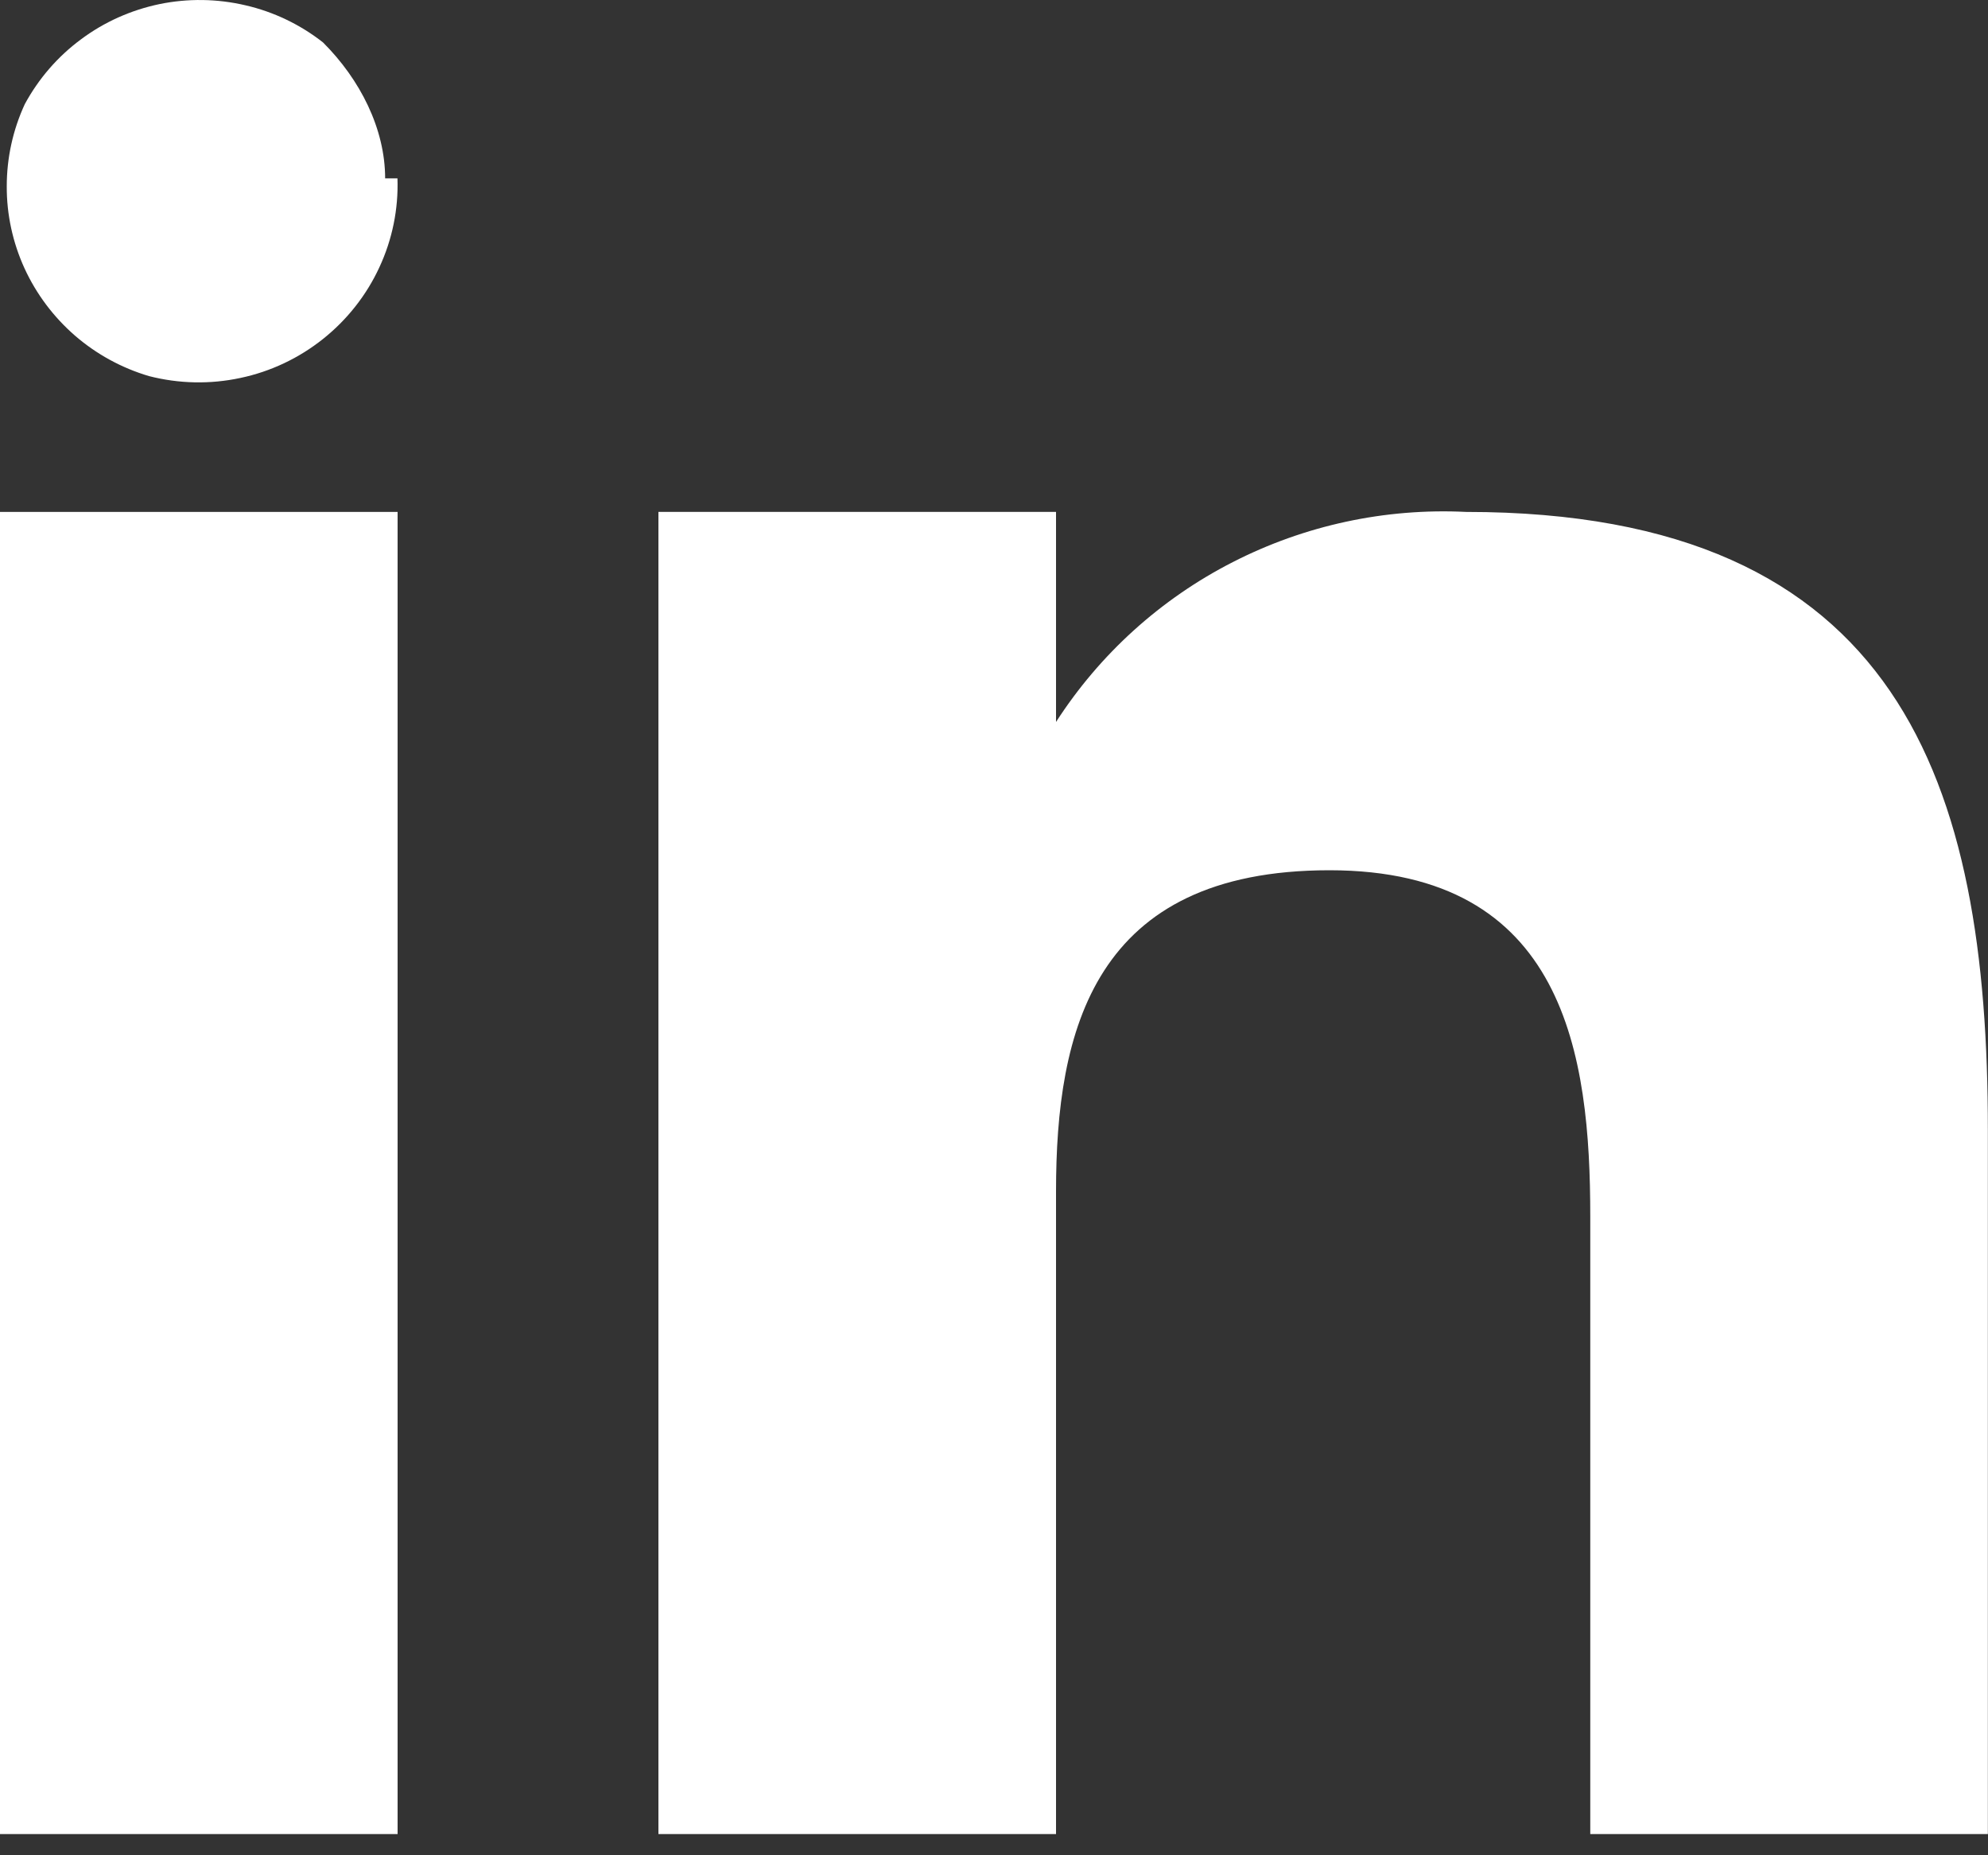 <svg width="15" height="14" viewBox="0 0 15 14" fill="none" xmlns="http://www.w3.org/2000/svg">
<rect x="0" y="0" width="15" height="14" fill="#333333" stroke="none"/>
<path fill-rule="evenodd" clip-rule="evenodd" d="M7.968 3.863V5.448C8.298 4.936 8.757 4.52 9.301 4.242C9.844 3.964 10.451 3.833 11.062 3.863C14.343 3.863 14.999 5.914 14.999 8.525V13.84H11.999V9.178C11.999 7.966 11.812 6.567 10.031 6.567C8.249 6.567 7.968 7.779 7.968 8.991V13.84H4.968V3.863H7.968ZM2.999 1.346C3.007 1.577 2.96 1.808 2.862 2.018C2.765 2.228 2.619 2.413 2.437 2.558C2.255 2.703 2.042 2.804 1.814 2.852C1.586 2.901 1.35 2.896 1.124 2.838C0.918 2.777 0.728 2.673 0.566 2.533C0.404 2.392 0.274 2.219 0.185 2.025C0.096 1.83 0.05 1.619 0.051 1.405C0.051 1.192 0.097 0.981 0.187 0.786C0.291 0.594 0.435 0.427 0.611 0.297C0.786 0.166 0.988 0.076 1.203 0.031C1.417 -0.013 1.639 -0.01 1.852 0.04C2.065 0.089 2.265 0.185 2.437 0.32C2.718 0.6 2.906 0.973 2.906 1.346H2.999Z" fill="white"/>
<path d="M3 3.863H0V13.84H3V3.863Z" fill="white"/>
</svg>
